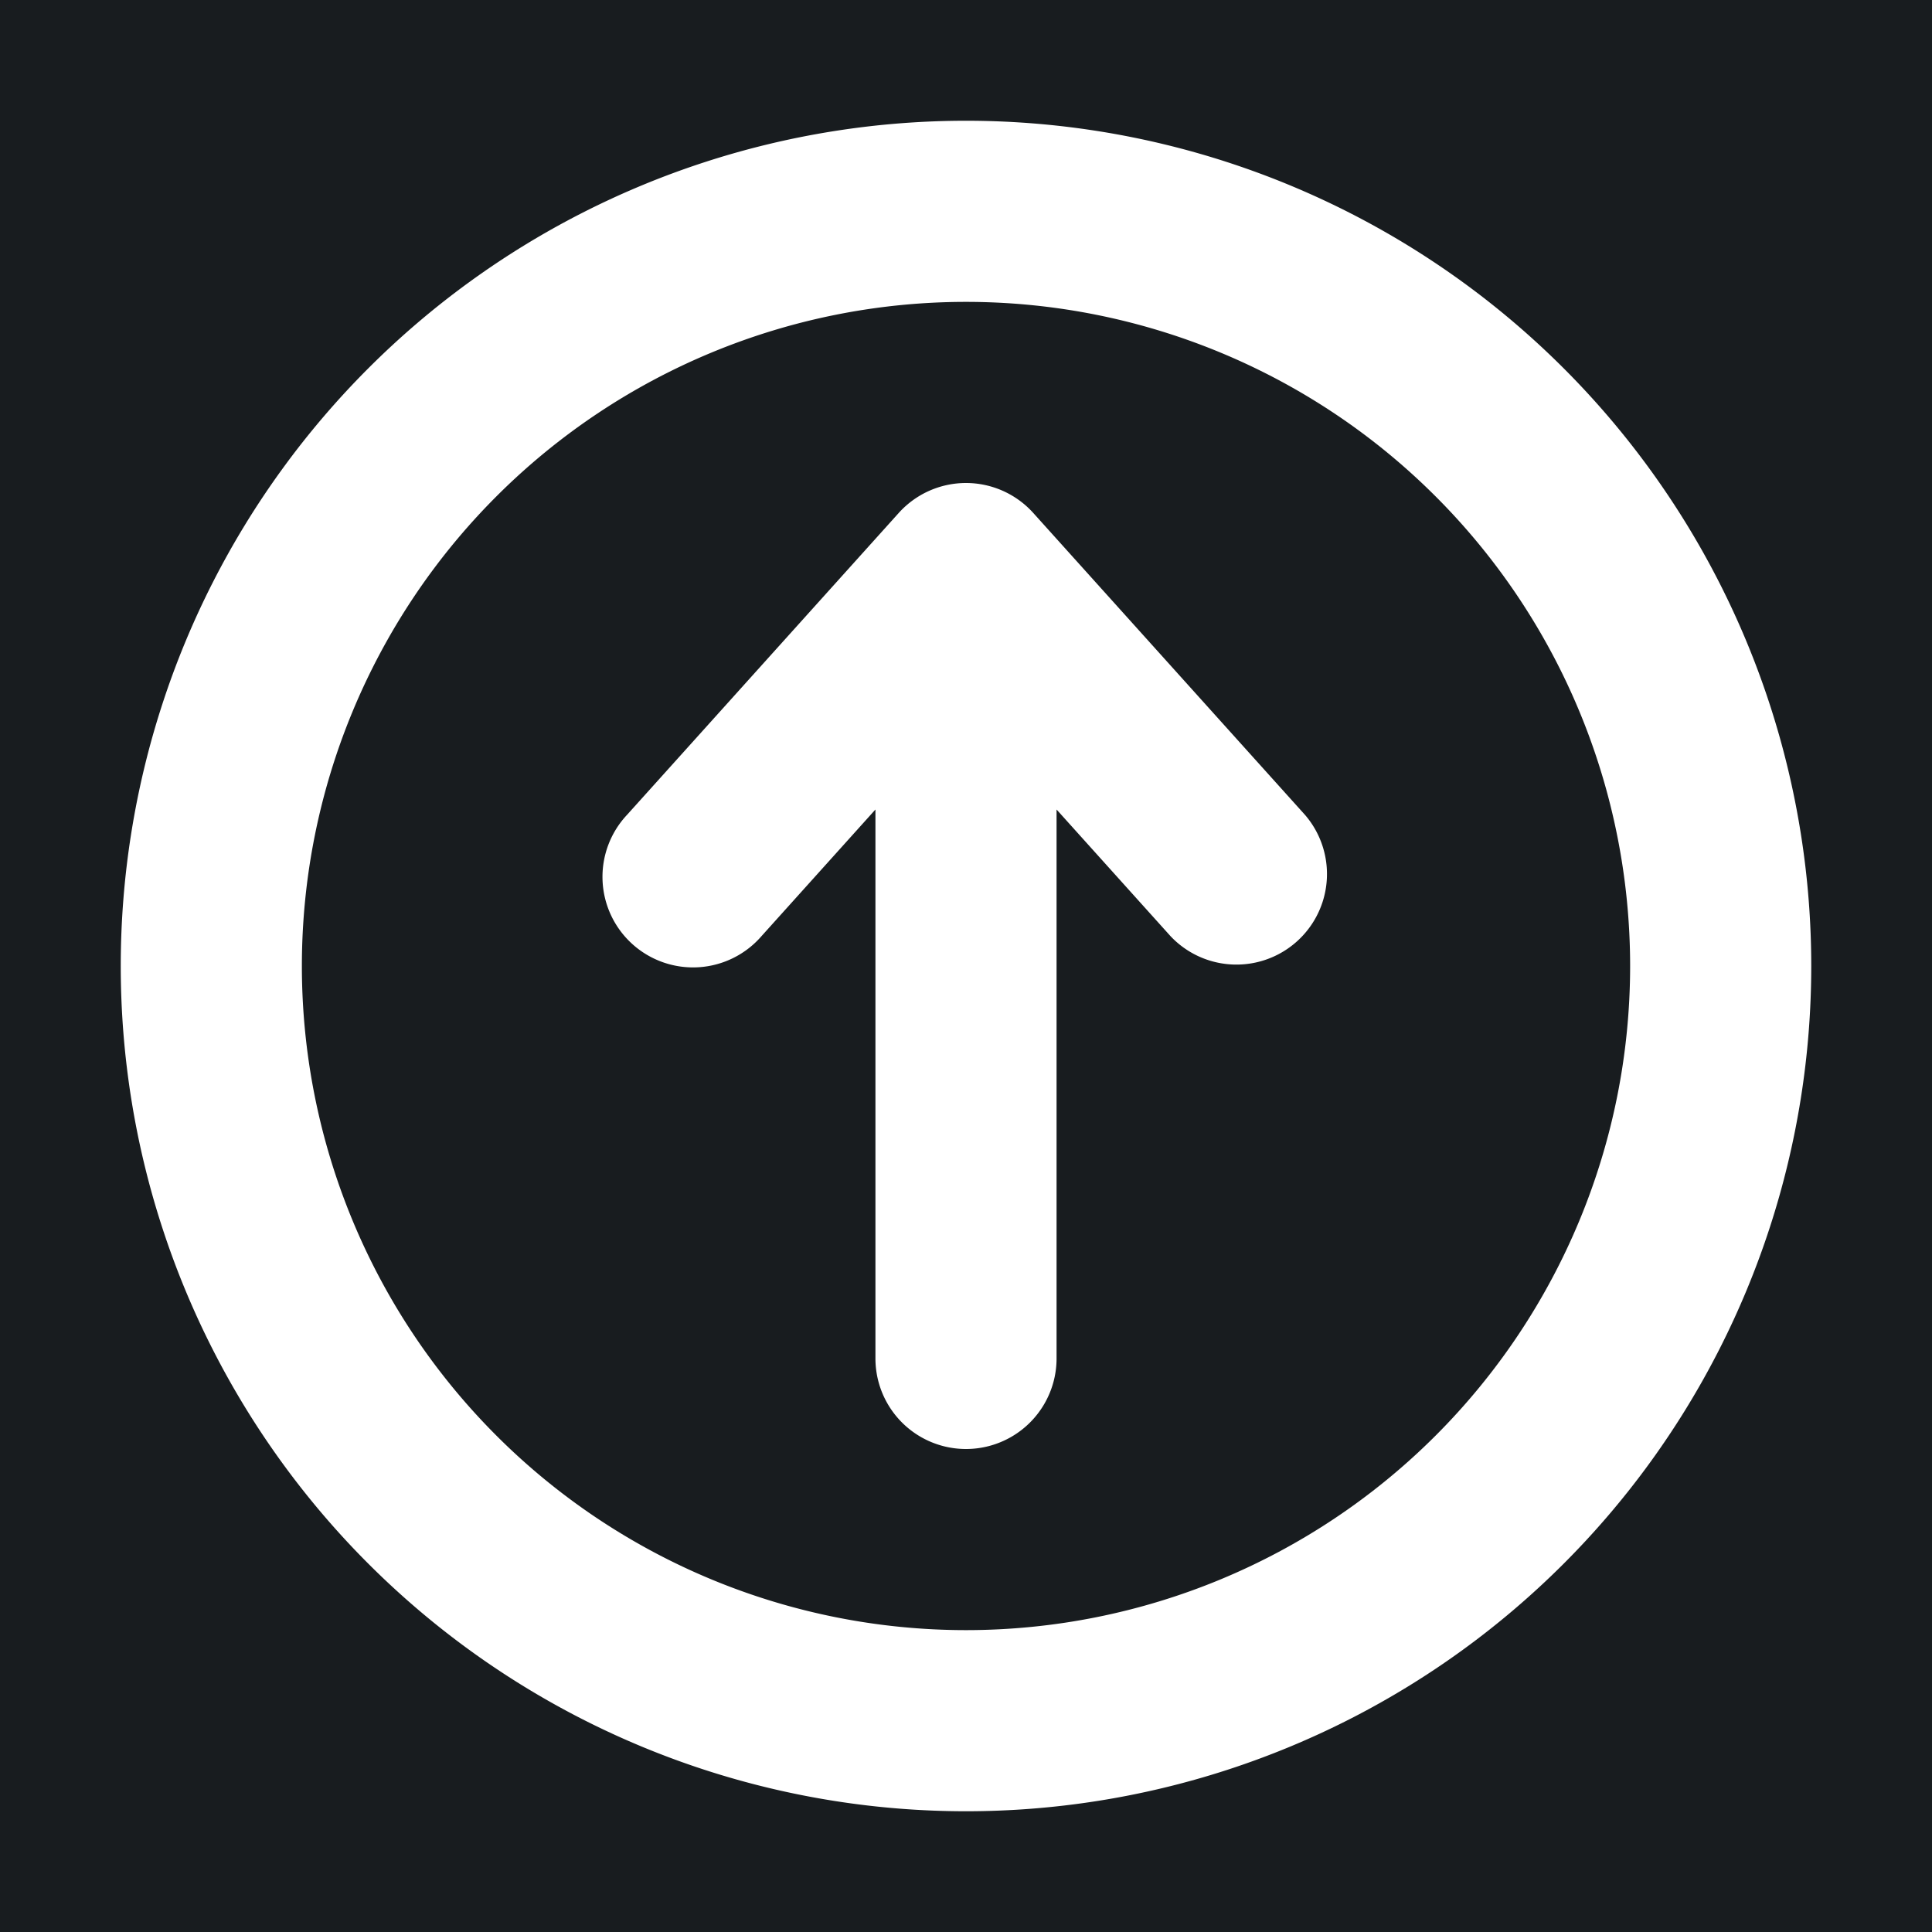 <svg xmlns="http://www.w3.org/2000/svg" width="32" height="32" fill="none" viewBox="0 0 16 16"><path fill="#181c1f" d="M0 0h16v16H0z"/><path fill="#fff" fill-rule="evenodd" d="M8 2.5a5.5 5.5 0 1 0 0 11 5.5 5.5 0 0 0 0-11M1 8a7 7 0 1 1 14 0A7 7 0 0 1 1 8m7-4a.75.75 0 0 1 .557.248l2.25 2.5a.75.75 0 0 1-1.114 1.004L8.75 6.704v4.546a.75.75 0 0 1-1.5 0V6.704l-.943 1.048a.75.75 0 1 1-1.114-1.004l2.25-2.5A.75.75 0 0 1 8 4" clip-rule="evenodd"/></svg>